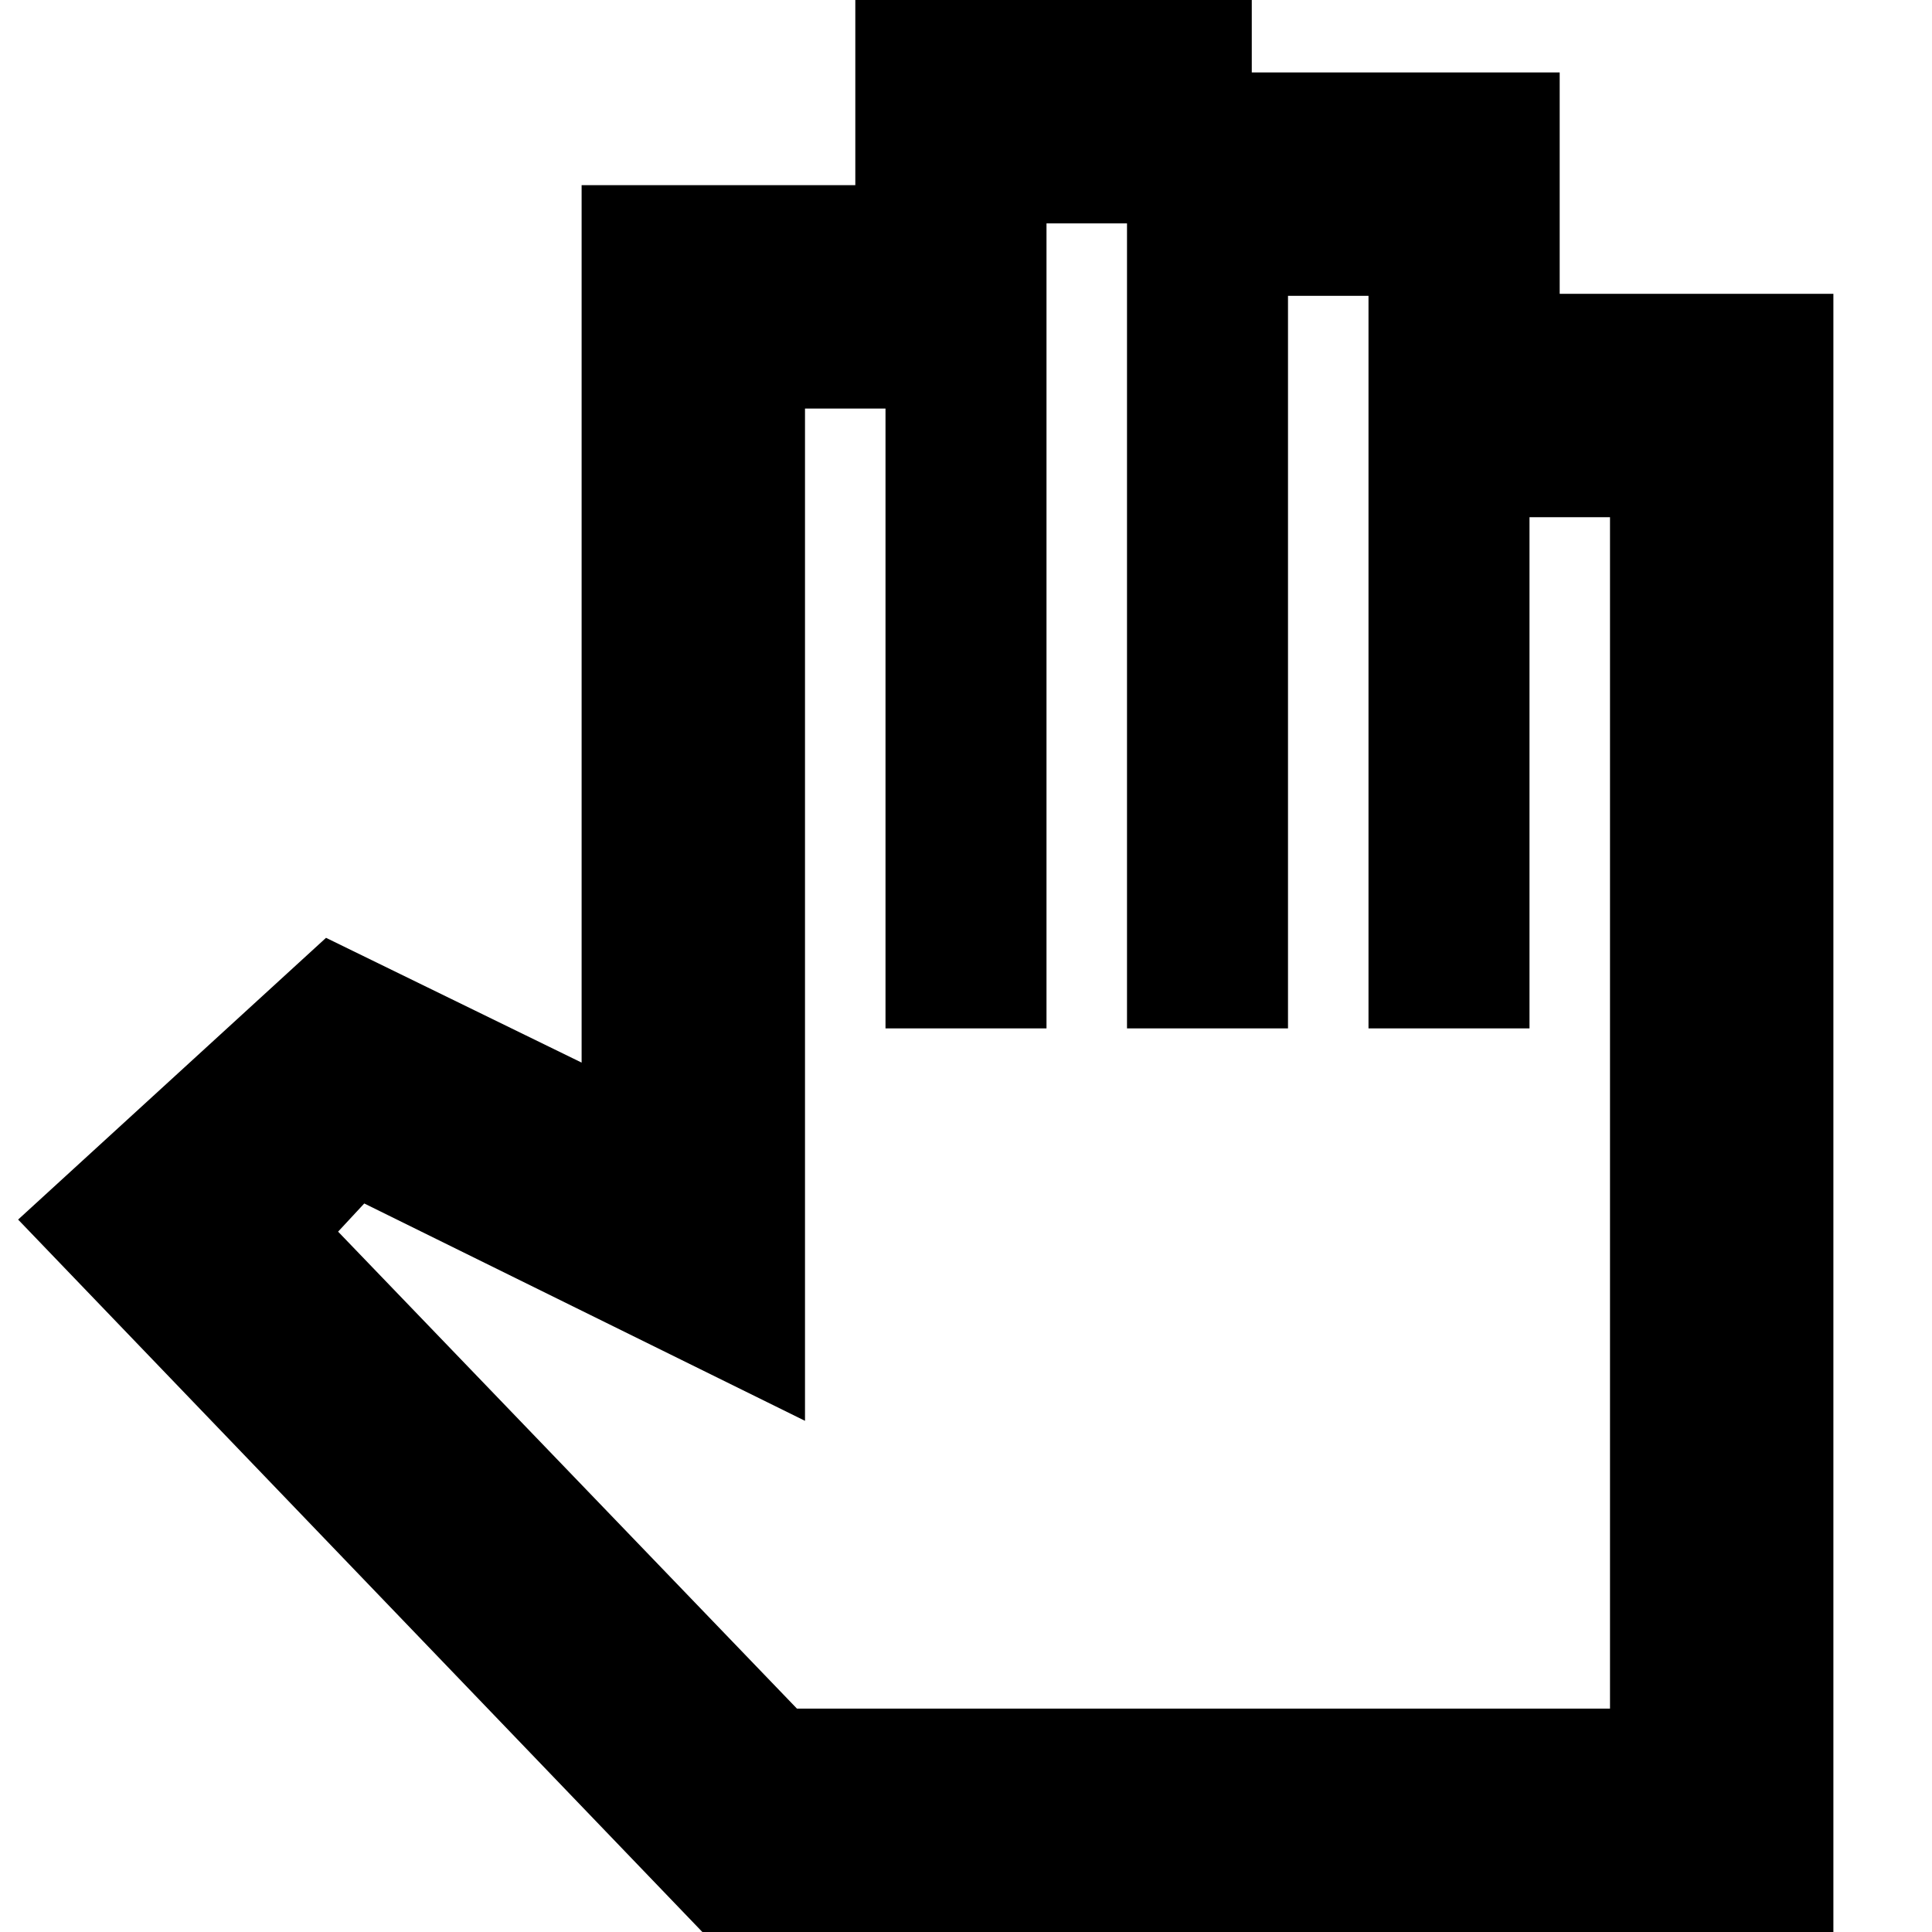 <svg xmlns="http://www.w3.org/2000/svg" height="24" width="24"><path d="M8.725 24h14.05V3.65h-3.4V.9H15.55V0h-4.925v2.3h-3.4v10.9L4.05 11.65l-3.825 3.5ZM9.9 21.225 4.2 15.3l.325-.35L10 17.65V5.075h1v7.7h2v-10h1v10h2v-9.1h1v9.1h2v-6.35h1v14.8Z"/></svg>